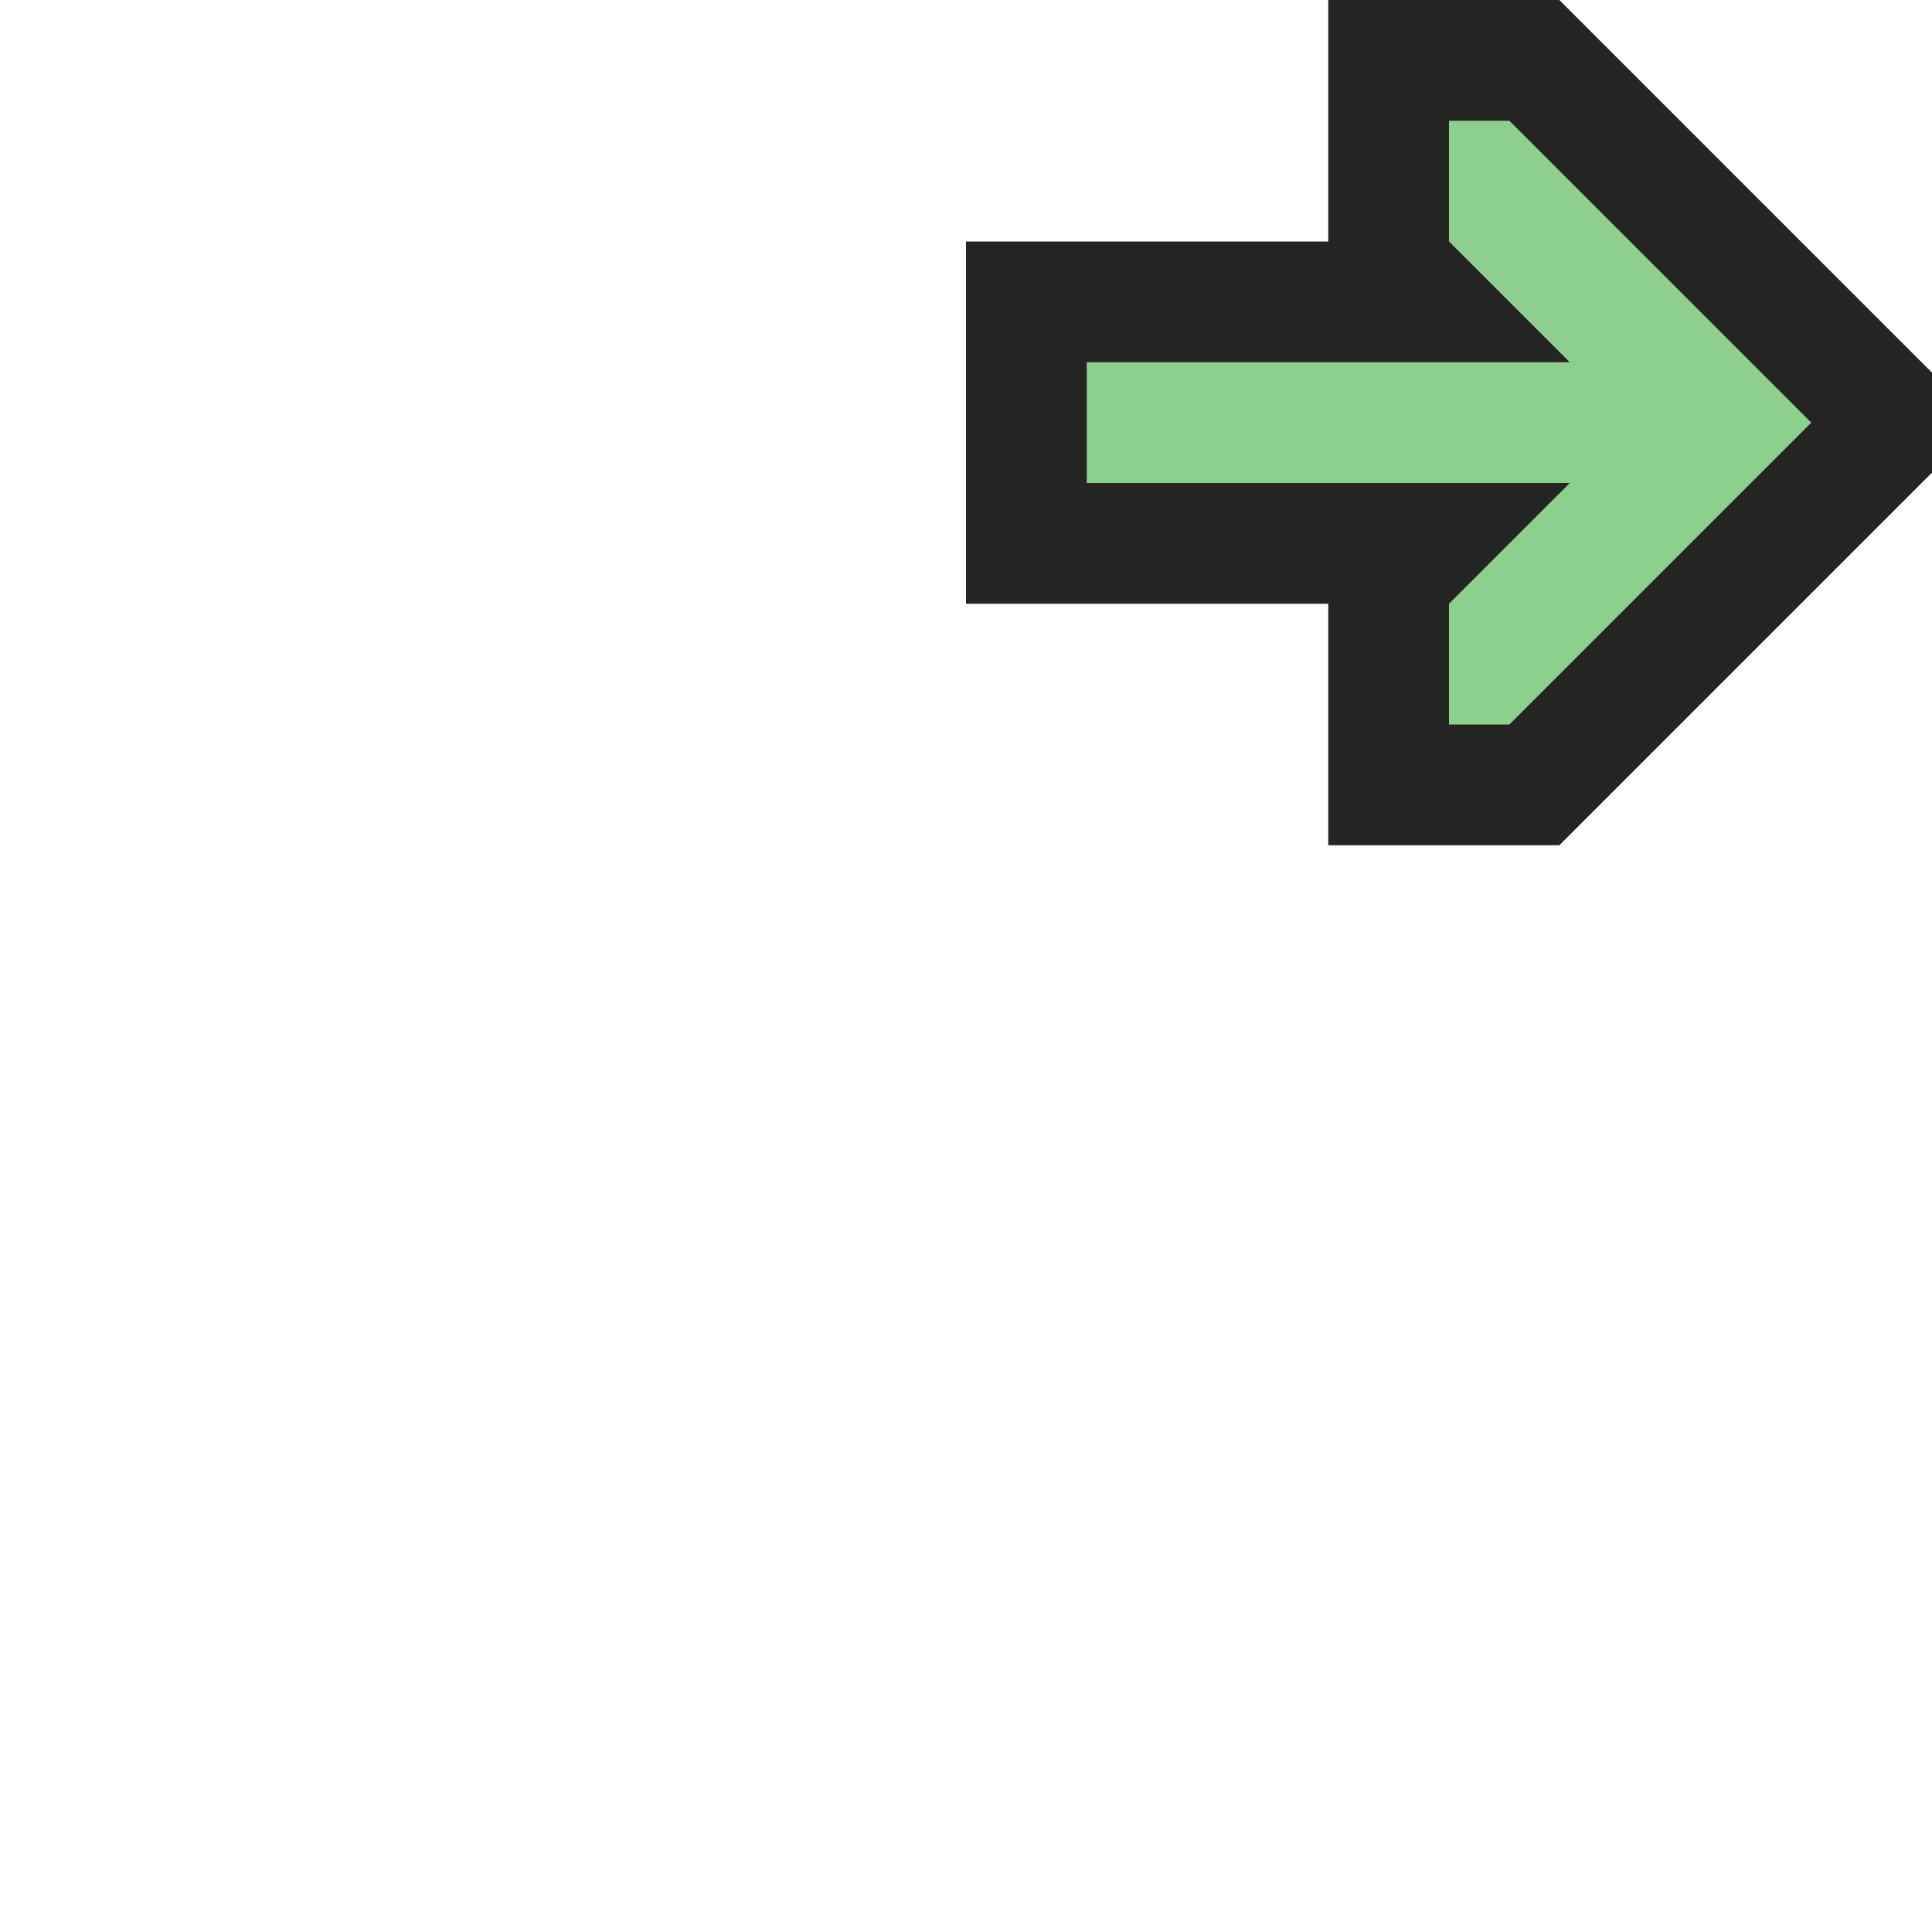<svg ti:v="1" width="16" height="16" viewBox="0 0 16 16" xmlns="http://www.w3.org/2000/svg" xmlns:ti="urn:schemas-jetbrains-com:tisvg"><rect id="frame" width="16" height="16" fill="none"/><g fill-rule="evenodd"><path d="M12.914 0H11v2H8v3h3v2h1.914L16 3.914v-.828L12.914 0z" fill="#242424"/><path d="M12.5 1H12v1l1 1H9v1h4l-1 1v1h.5L15 3.5 12.5 1z" fill="#8DCF8D"/></g></svg>
